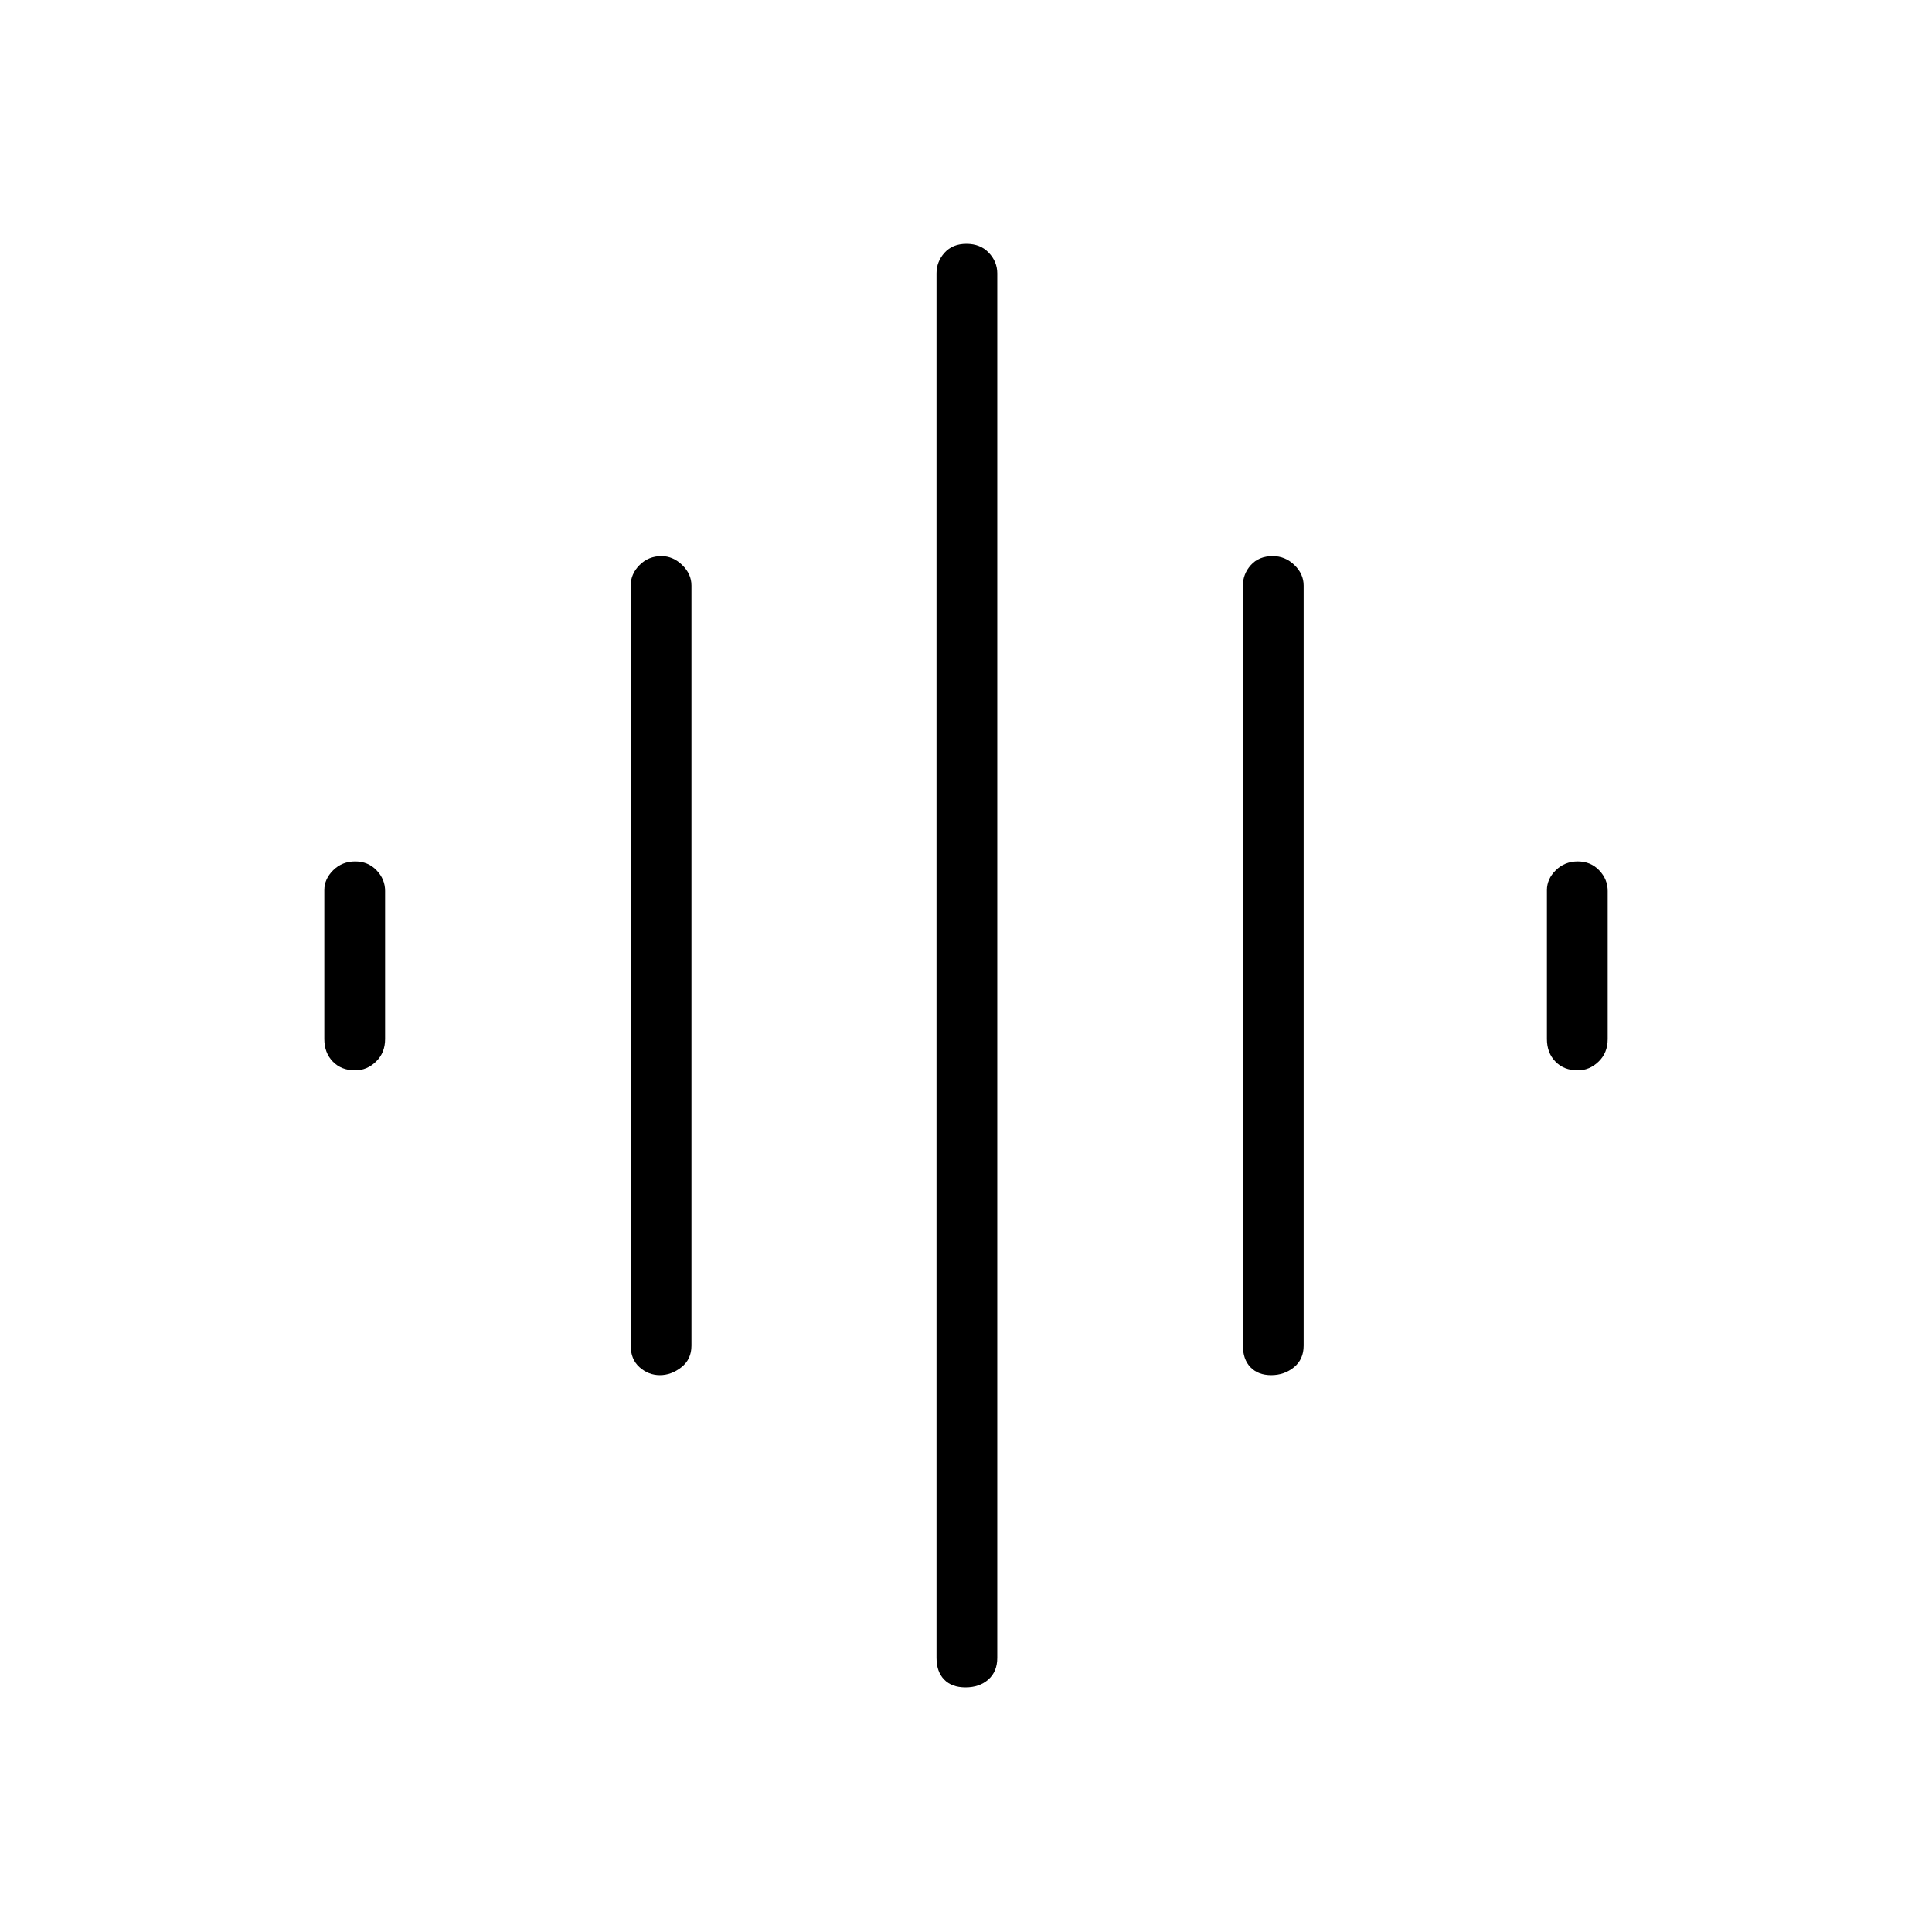 <svg xmlns="http://www.w3.org/2000/svg" height="48" viewBox="0 -960 960 960" width="48"><path d="M313.38-291.35v-377.69q0-5.79 4.43-10.22 4.42-4.43 10.87-4.43 5.7 0 10.3 4.43 4.6 4.43 4.6 10.22v377.69q0 6.81-5 10.73-4.99 3.93-10.69 3.93-5.7 0-10.1-3.93-4.41-3.92-4.41-10.73Zm151.97 155.16v-688q0-5.79 3.98-10.22 3.99-4.44 10.89-4.44t11.11 4.44q4.21 4.43 4.21 10.22v688q0 6.81-4.43 10.73-4.43 3.92-11.33 3.92t-10.66-3.92q-3.77-3.92-3.77-10.73Zm-304.2-307.5v-74.04q0-5.5 4.43-9.87 4.43-4.36 10.89-4.36 6.45 0 10.66 4.43 4.22 4.43 4.22 10.22v73.62q0 6.81-4.5 11.17-4.49 4.37-10.37 4.37-6.9 0-11.11-4.37-4.22-4.36-4.22-11.17Zm456.43 152.34v-377.69q0-5.79 3.98-10.22 3.98-4.43 10.87-4.43 6.15 0 10.74 4.43 4.6 4.43 4.6 10.22v377.69q0 6.81-4.8 10.73-4.8 3.93-11.33 3.93-6.52 0-10.29-3.93-3.77-3.92-3.77-10.73Zm151.07-152.34v-74.04q0-5.5 4.43-9.87 4.43-4.36 10.89-4.36 6.45 0 10.66 4.43 4.22 4.43 4.22 10.22v73.62q0 6.81-4.5 11.17-4.49 4.37-10.37 4.37-6.9 0-11.11-4.37-4.22-4.36-4.22-11.17Z"/></svg>